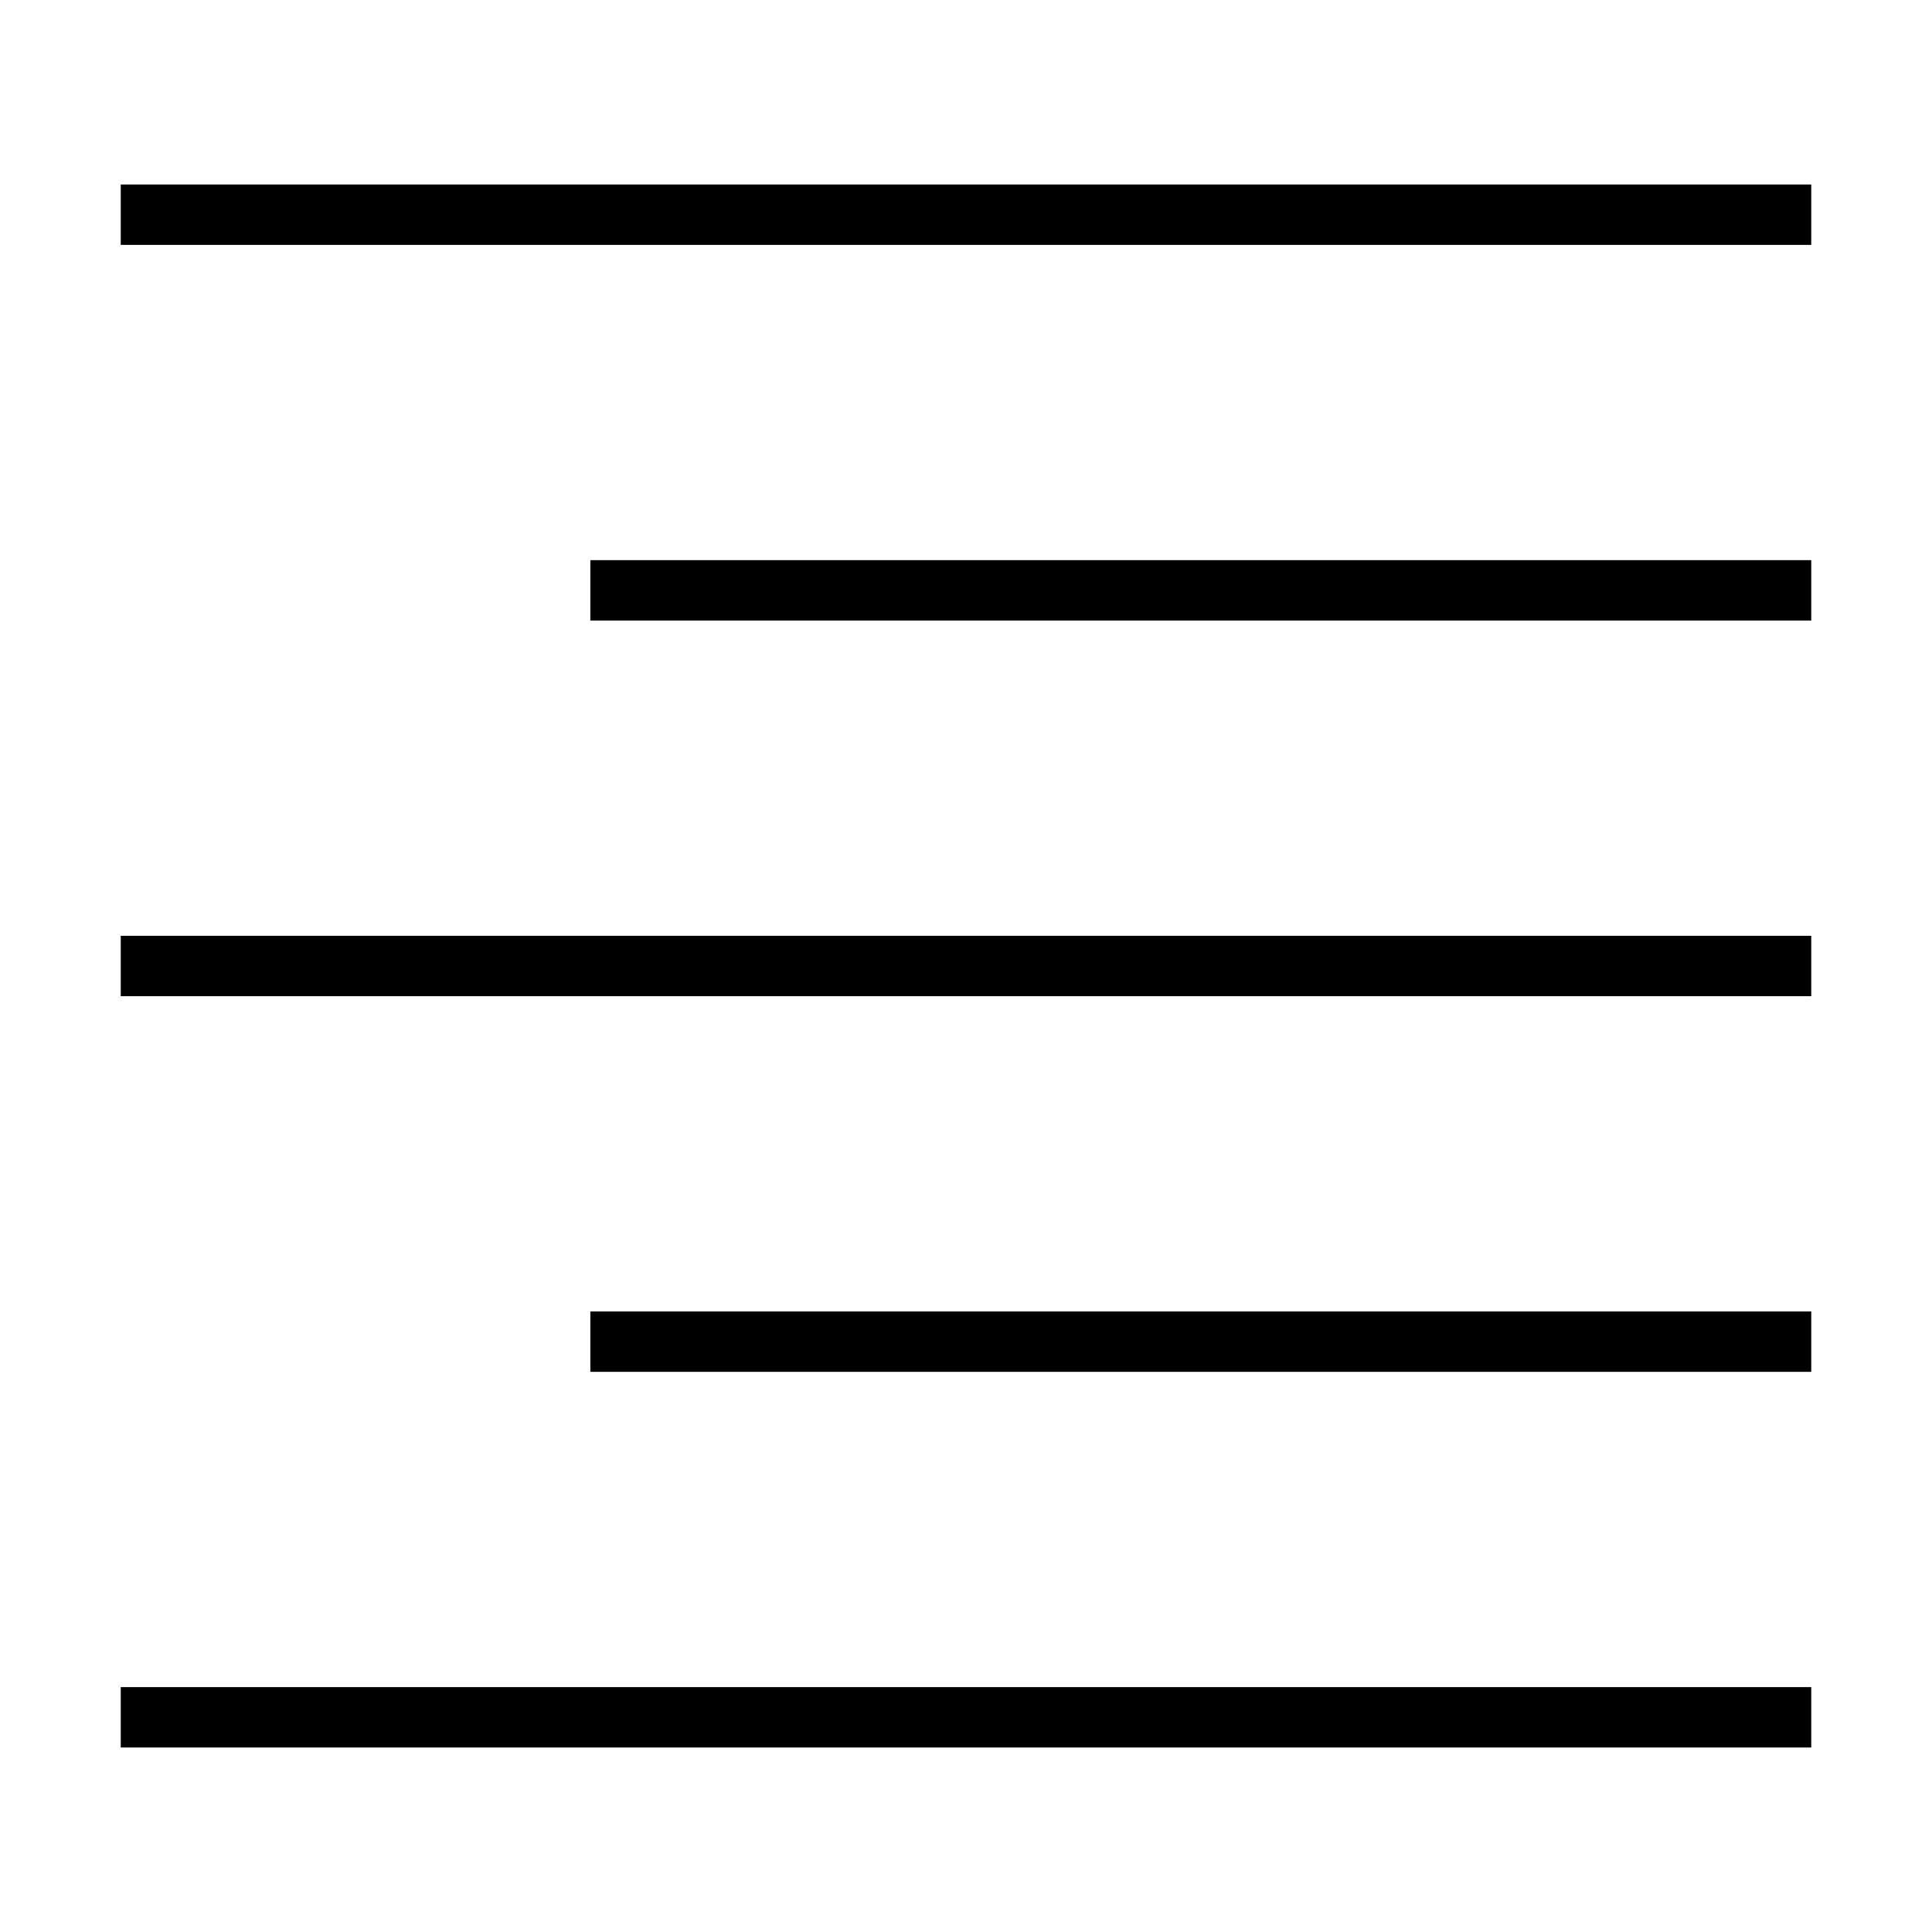 <svg width="32" height="32" viewBox="0 0 32 32" fill="none" xmlns="http://www.w3.org/2000/svg">
<path fill-rule="evenodd" clip-rule="evenodd" d="M2 3.056H30V4.056H2V3.056Z" fill="black"/>
<path fill-rule="evenodd" clip-rule="evenodd" d="M2 15.5H30V16.5H2V15.5Z" fill="black"/>
<path fill-rule="evenodd" clip-rule="evenodd" d="M2 27.944H30V28.944H2V27.944Z" fill="black"/>
<path fill-rule="evenodd" clip-rule="evenodd" d="M9.778 21.722H30V22.722H9.778V21.722Z" fill="black"/>
<path fill-rule="evenodd" clip-rule="evenodd" d="M9.778 9.278H30V10.278H9.778V9.278Z" fill="black"/>
</svg>

